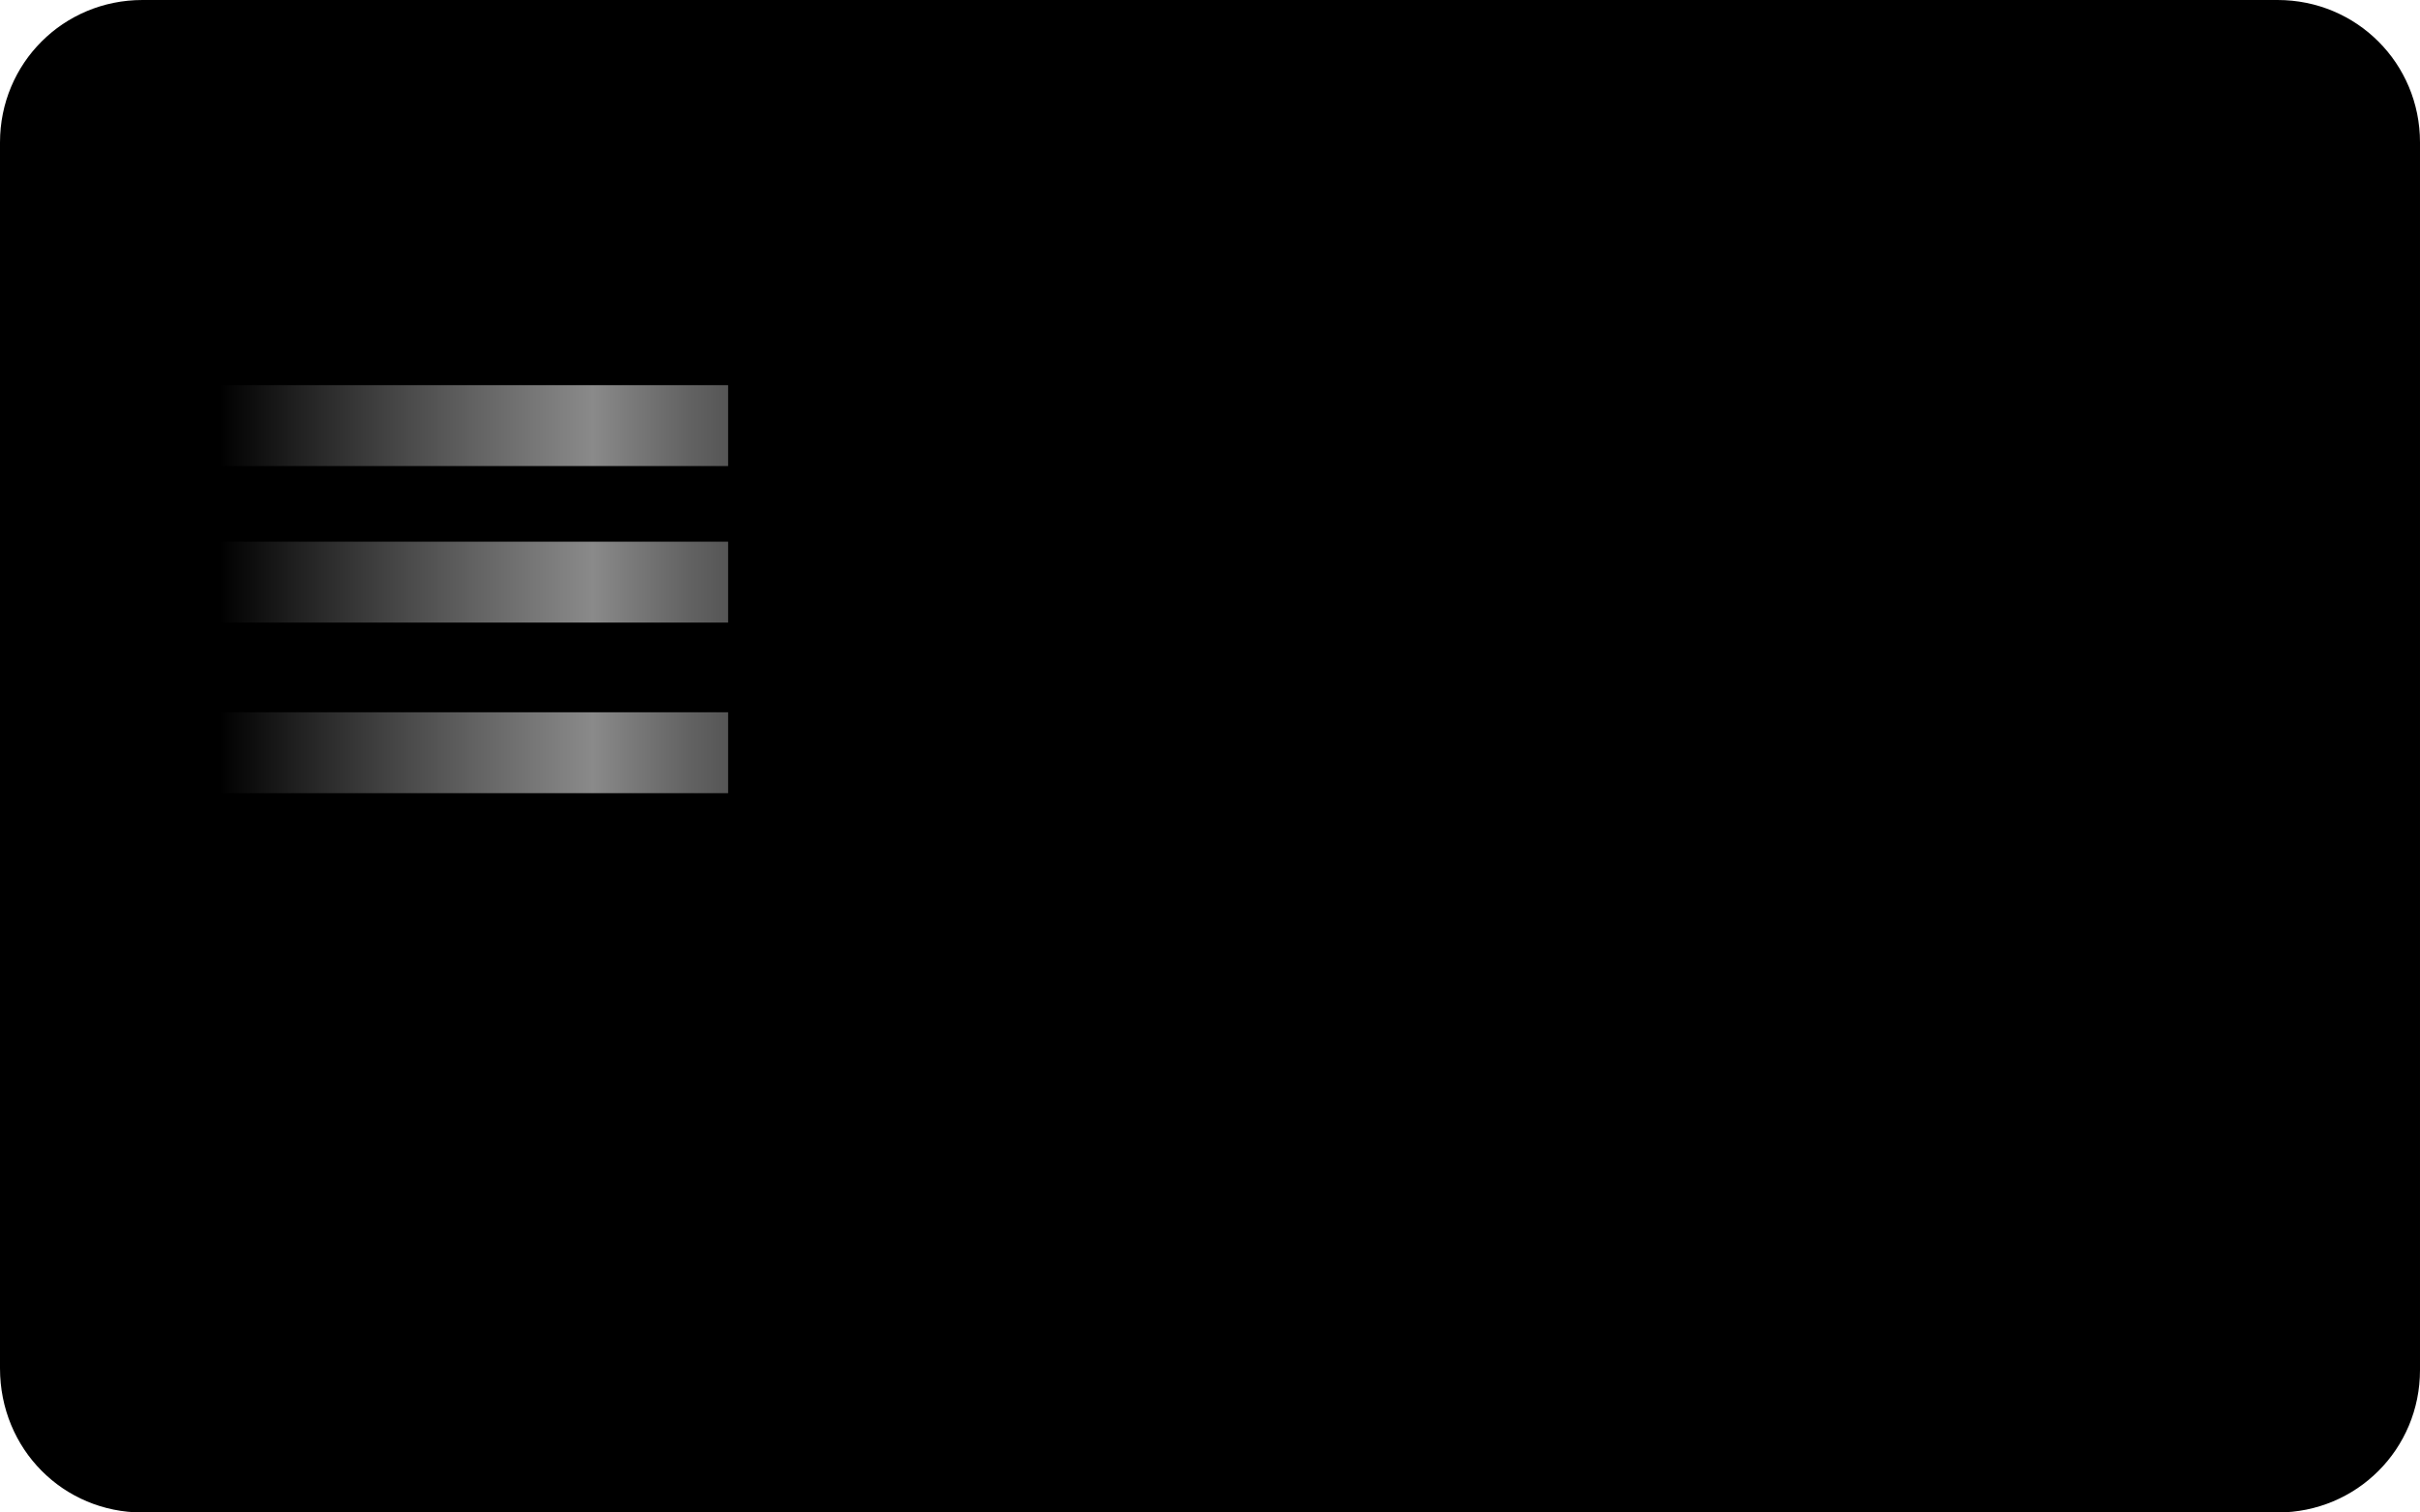 <svg version="1.1" id="wire-transfer" class="payment-card" xmlns="http://www.w3.org/2000/svg" xmlns:xlink="http://www.w3.org/1999/xlink" x="0px" y="0px"
	 viewBox="0 0 137.6 86" style="enable-background:new 0 0 137.6 86;" xml:space="preserve">
<g>
	<path class="svg-white" d="M129,85.6H8.7c-4.5,0-8.1-3.6-8.1-8.1V8.6c0-4.5,3.6-8.1,8.1-8.1H129c4.5,0,8.1,3.6,8.1,8.1v68.9
		C137.1,81.9,133.4,85.6,129,85.6z"/>
	<g>
		<path class="svg-dark-gray light-blue " d="M129.5,1.4c3.7,0,6.8,3,6.8,6.8v69.7c0,3.7-3,6.8-6.8,6.8H8.1c-3.7,0-6.8-3-6.8-6.8V8.1
			c0-3.7,3-6.8,6.8-6.8L129.5,1.4 M129.5,0H8.1C3.6,0,0,3.6,0,8.1v69.7C0,82.4,3.6,86,8.1,86h121.4c4.5,0,8.1-3.6,8.1-8.1V8.1
			C137.6,3.6,134,0,129.5,0L129.5,0z"/>
	</g>
	<g>
		<g>
			<path class="svg-gray light-blue" d="M15.9,64.1V51.9h-3.6v-3.8h11.6v3.8h-3.6v12.2H15.9L15.9,64.1z"/>
			<path class="svg-gray light-blue" d="M26,64.1v-16h4.6c1.8,0,3,0.1,3.7,0.2c0.7,0.2,1.3,0.4,1.8,0.8c0.6,0.4,1,1,1.3,1.7
				s0.5,1.4,0.5,2.2c0,1.2-0.3,2.3-0.9,3c-0.6,0.8-1.5,1.3-2.7,1.6l4.4,6.5h-4.9L30,57.9v6.3L26,64.1L26,64.1z M30,55.7h0.8
				c0.9,0,1.6-0.2,2.1-0.5c0.4-0.3,0.7-0.8,0.7-1.5c0-0.8-0.2-1.4-0.6-1.7c-0.4-0.3-1.1-0.5-2-0.5h-1V55.7z"/>
			<path class="svg-gray light-blue" d="M38.5,64.1l5.5-16h5.5l5.5,16h-4.3l-0.8-2.9h-6.2l-0.8,2.9H38.5z M44.6,58.1h4.3l-1.6-5.3
				c-0.1-0.2-0.1-0.4-0.2-0.8c-0.1-0.4-0.2-0.8-0.3-1.4c-0.1,0.4-0.2,0.8-0.3,1.1c-0.1,0.4-0.2,0.7-0.3,1L44.6,58.1z"/>
			<path class="svg-gray light-blue" d="M56.5,64.1v-16h4.2l6.1,8.2c0.1,0.2,0.3,0.5,0.6,1c0.3,0.5,0.6,1.1,0.9,1.8
				c-0.1-0.7-0.2-1.3-0.2-1.8s-0.1-1-0.1-1.4V48h4.2v16H68l-6-8.1c-0.1-0.2-0.3-0.5-0.6-1s-0.6-1.1-0.9-1.8c0.1,0.7,0.2,1.3,0.2,1.8
				s0.1,1,0.1,1.4v7.9h-4.3V64.1z"/>
			<path class="svg-gray light-blue" d="M76.4,59c0.7,0.7,1.3,1.3,1.9,1.7s1.3,0.5,1.9,0.5s1.1-0.2,1.4-0.5c0.4-0.3,0.6-0.7,0.6-1.2
				s-0.2-0.9-0.5-1.2s-1.1-0.6-2.2-0.9c-1.6-0.4-2.7-1-3.3-1.7c-0.7-0.7-1-1.6-1-2.8c0-1.5,0.5-2.8,1.5-3.8s2.4-1.5,4-1.5
				c0.9,0,1.7,0.1,2.5,0.4c0.8,0.2,1.5,0.6,2.3,1.1l-1.4,3.1c-0.5-0.4-1-0.7-1.5-1c-0.5-0.2-1-0.3-1.5-0.3s-1,0.1-1.3,0.4
				s-0.5,0.6-0.5,1s0.1,0.7,0.4,1s0.8,0.5,1.7,0.7l0.2,0.1c1.8,0.5,3,1,3.5,1.6c0.4,0.4,0.7,0.9,0.9,1.4c0.2,0.6,0.3,1.2,0.3,1.8
				c0,1.7-0.6,3.1-1.7,4.1s-2.6,1.5-4.5,1.5c-1.1,0-2.1-0.2-3.1-0.6c-0.9-0.4-1.8-1-2.6-1.8L76.4,59z"/>
			<path class="svg-gray light-blue" d="M88.7,64.1v-16h9.8v3.5h-5.6v2.8h5.2v3.4h-5.2v6.3H88.7z"/>
			<path class="svg-gray light-blue" d="M100.9,64.1v-16h9.8v3.5h-5.6v2.8h5.2v3.4h-5.2v2.7h5.6v3.6H100.9L100.9,64.1z"/>
			<path class="svg-gray light-blue" d="M113.6,64.1v-16h4.6c1.8,0,3,0.1,3.7,0.2c0.7,0.2,1.3,0.4,1.8,0.8c0.6,0.4,1,1,1.3,1.7
				s0.5,1.4,0.5,2.2c0,1.2-0.3,2.3-0.9,3c-0.6,0.8-1.5,1.3-2.7,1.6l4.4,6.5h-4.9l-3.7-6.3v6.3H113.6L113.6,64.1z M117.7,55.7h0.8
				c0.9,0,1.6-0.2,2.1-0.5c0.4-0.3,0.7-0.8,0.7-1.5c0-0.8-0.2-1.4-0.6-1.7s-1.1-0.5-2-0.5h-0.9L117.7,55.7L117.7,55.7z"/>
		</g>
		<g>
			<path class="svg-dark-gray blue" d="M62.4,22l2.9,11c0.1,0.5,0.3,1,0.4,1.6c0.1,0.5,0.2,1.2,0.4,1.9c0.2-0.8,0.3-1.5,0.4-2
				s0.2-1,0.3-1.4l2.7-11h6.4l-6.5,23.2h-5.9l-2.9-9.9c-0.1-0.3-0.3-1-0.5-2c-0.1-0.5-0.2-0.8-0.3-1.1c-0.1,0.2-0.1,0.5-0.2,0.9
				c-0.2,1-0.4,1.7-0.6,2.2l-2.8,9.9h-5.9L43.8,22h6.4l2.7,11.1c0.1,0.6,0.3,1.1,0.4,1.7c0.1,0.6,0.2,1.2,0.3,1.8
				c0.1-0.4,0.2-0.9,0.3-1.4s0.3-1.2,0.5-2.1L57.3,22H62.4L62.4,22z"/>
			<path class="svg-dark-gray blue" d="M78.2,45.2V22h6.4v23.2H78.2z"/>
			<path class="svg-dark-gray blue" d="M89.7,45.2V22h6.6c2.6,0,4.4,0.1,5.4,0.4c1,0.2,1.9,0.6,2.6,1.2c0.8,0.6,1.5,1.4,1.9,2.4
				s0.7,2.1,0.7,3.2c0,1.8-0.4,3.3-1.3,4.4c-0.9,1.1-2.2,1.9-3.9,2.2l6.3,9.3h-7.1L95.6,36v9.1L89.7,45.2L89.7,45.2z M95.6,33h1.2
				c1.4,0,2.4-0.2,3-0.7s0.9-1.2,0.9-2.2c0-1.2-0.3-2-0.9-2.5s-1.6-0.7-3-0.7h-1.3V33H95.6z"/>
			<path class="svg-dark-gray blue" d="M110.4,45.2V22h14.2v5.1h-8v4h7.6v5h-7.6V40h8v5.2H110.4z"/>
		</g>
		
			<linearGradient id="SVGID_1_" gradientUnits="userSpaceOnUse" x1="12.454" y1="809.909" x2="41.354" y2="809.909" gradientTransform="matrix(1 0 0 1 0 -785.71)">
			<stop  offset="0" style="stop-color:#9C9C9C;stop-opacity:0"/>
			<stop  offset="0.736" style="stop-color:#8A8A8A"/>
			<stop  offset="0.781" style="stop-color:#808080"/>
			<stop  offset="0.926" style="stop-color:#626262"/>
			<stop  offset="1" style="stop-color:#565656"/>
		</linearGradient>
		<rect x="12.5" y="21.9" style="fill:url(#SVGID_1_);" width="28.9" height="4.6"/>
		
			<linearGradient id="SVGID_2_" gradientUnits="userSpaceOnUse" x1="12.454" y1="818.809" x2="41.354" y2="818.809" gradientTransform="matrix(1 0 0 1 0 -785.71)">
			<stop  offset="0" style="stop-color:#9C9C9C;stop-opacity:0"/>
			<stop  offset="0.736" style="stop-color:#8A8A8A"/>
			<stop  offset="0.781" style="stop-color:#808080"/>
			<stop  offset="0.926" style="stop-color:#626262"/>
			<stop  offset="1" style="stop-color:#565656"/>
		</linearGradient>
		<rect x="12.5" y="30.8" style="fill:url(#SVGID_2_);" width="28.9" height="4.6"/>
		
			<linearGradient id="SVGID_3_" gradientUnits="userSpaceOnUse" x1="12.454" y1="828.51" x2="41.354" y2="828.51" gradientTransform="matrix(1 0 0 1 0 -785.71)">
			<stop  offset="0" style="stop-color:#9C9C9C;stop-opacity:0"/>
			<stop  offset="0.736" style="stop-color:#8A8A8A"/>
			<stop  offset="0.781" style="stop-color:#808080"/>
			<stop  offset="0.926" style="stop-color:#626262"/>
			<stop  offset="1" style="stop-color:#565656"/>
		</linearGradient>
		<rect x="12.5" y="40.5" style="fill:url(#SVGID_3_);" width="28.9" height="4.6"/>
	</g>
</g>
</svg>
